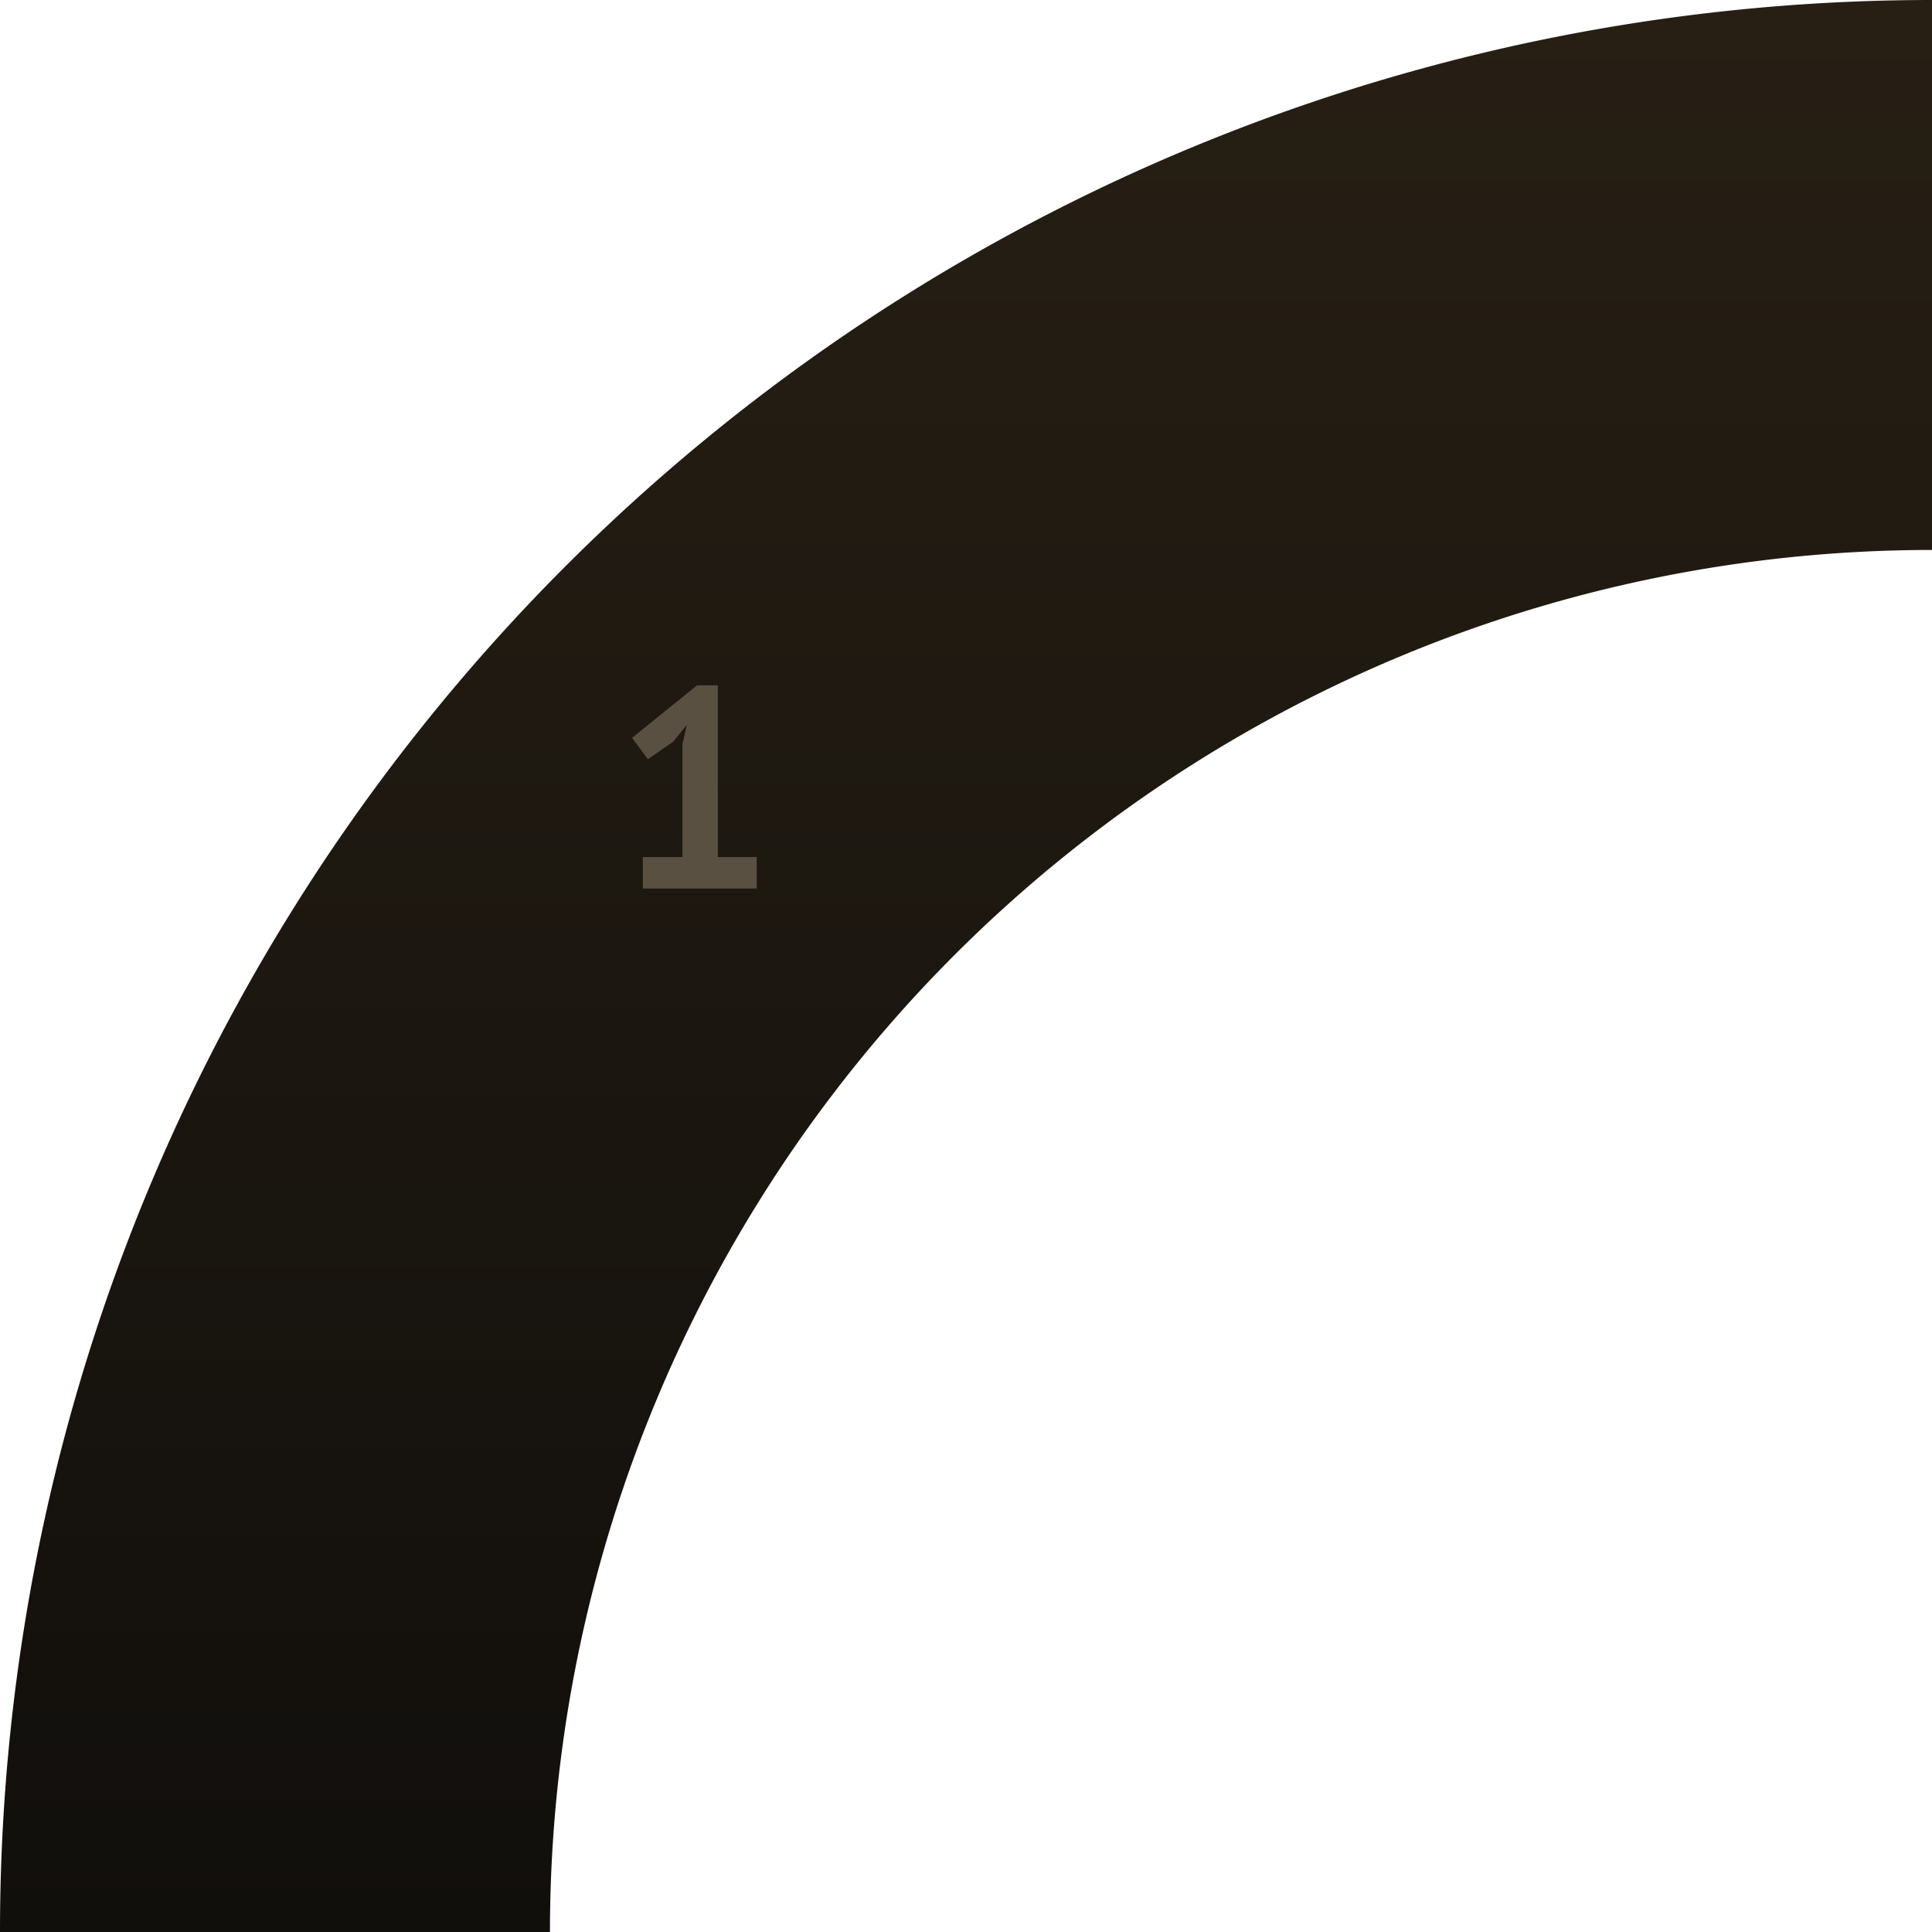 <svg id="Layer_1" data-name="Layer 1" xmlns="http://www.w3.org/2000/svg" xmlns:xlink="http://www.w3.org/1999/xlink" viewBox="0 0 54.1 54.1"><defs><style>.cls-1{fill:url(#linear-gradient);}.cls-2{fill:#595042;}</style><linearGradient id="linear-gradient" x1="227.85" y1="3.36" x2="227.85" y2="57.46" gradientTransform="translate(254.9 57.46) rotate(180)" gradientUnits="userSpaceOnUse"><stop offset="0" stop-color="#110f0c"/><stop offset="1" stop-color="#271f14"/></linearGradient></defs><title>joystick_button_1_aktywne</title><path class="cls-1" d="M54.1,15.4V0A54.1,54.1,0,0,0,0,54.1H15.4A38.7,38.7,0,0,1,54.1,15.4Z"/><path class="cls-2" d="M18,24h1.11V20.84l.12-.54-.38.47-.71.49-.44-.6,1.82-1.47h.58V24h1.09v.88H18Z"/></svg>